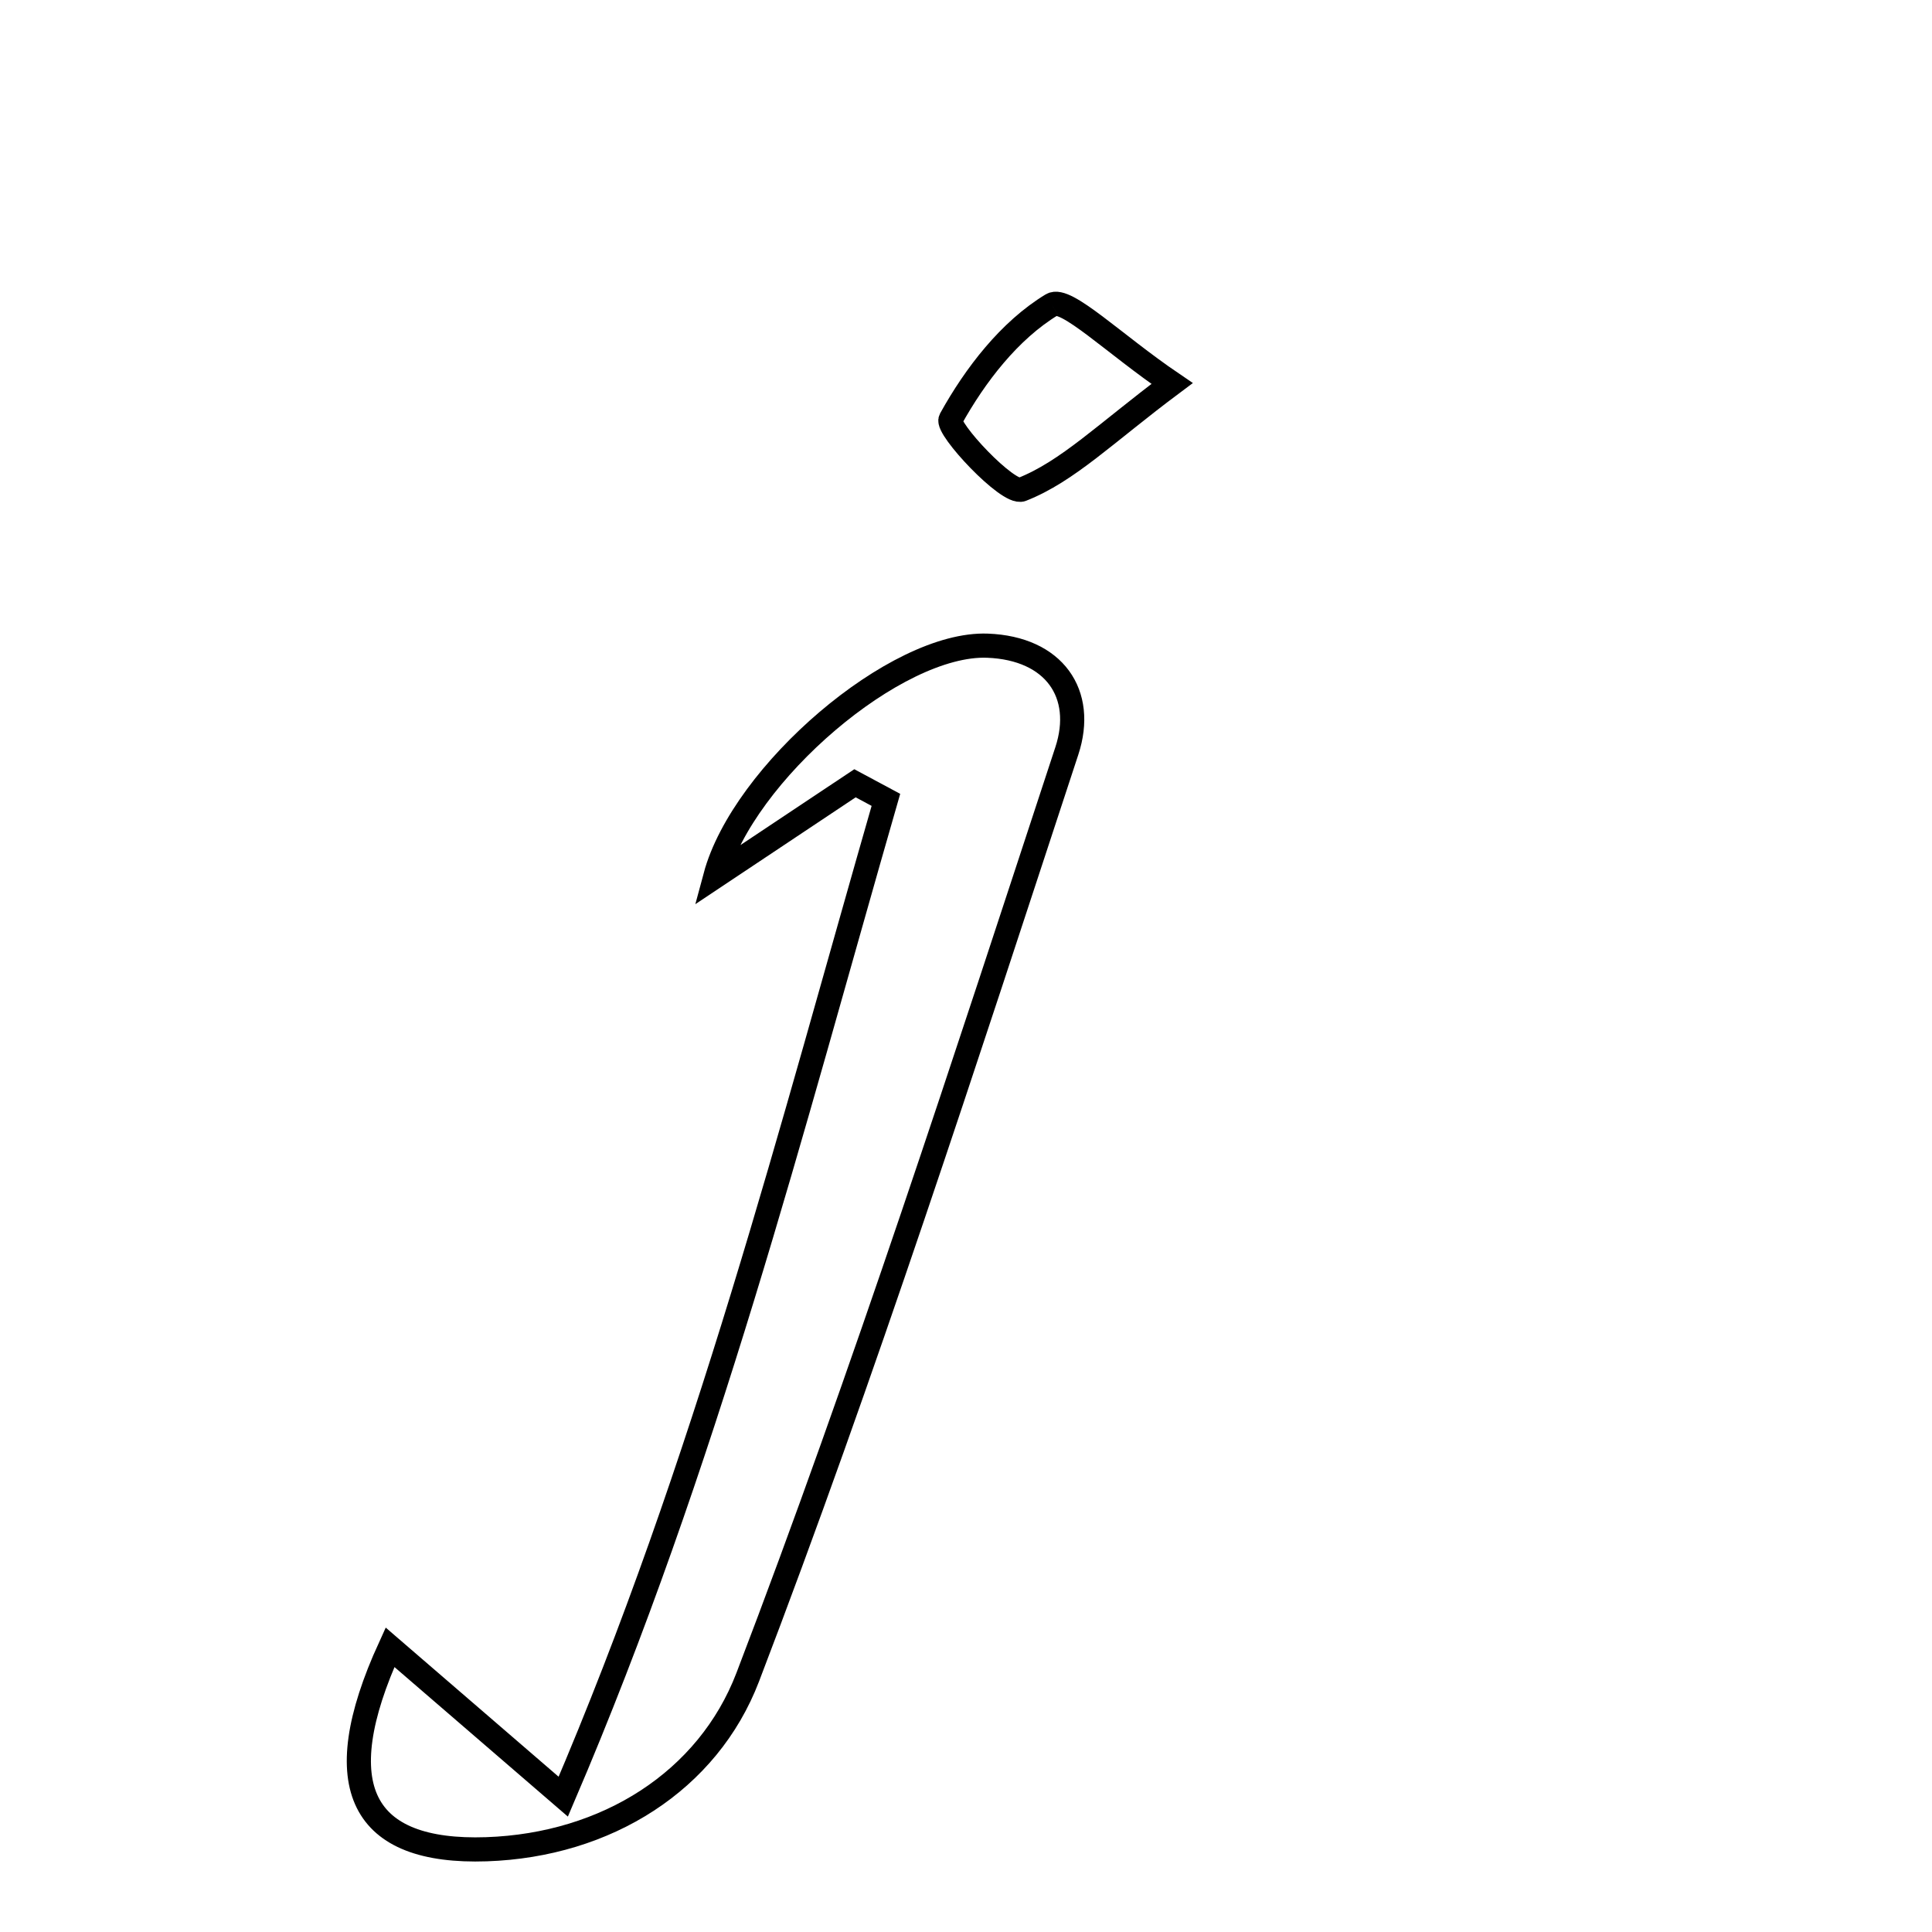 <svg xmlns="http://www.w3.org/2000/svg" viewBox="0.0 0.0 24.0 24.0" height="200px" width="200px"><path fill="none" stroke="black" stroke-width=".3" stroke-opacity="1.0"  filling="0" d="M13.066 3.786 C13.24 3.68 13.837 4.273 14.56 4.764 C13.735 5.38 13.263 5.857 12.692 6.081 C12.523 6.147 11.748 5.318 11.809 5.209 C12.114 4.658 12.54 4.105 13.066 3.786"></path>
<path fill="none" stroke="black" stroke-width=".3" stroke-opacity="1.0"  filling="0" d="M12.268 8.021 C13.097 8.053 13.485 8.619 13.253 9.327 C11.985 13.182 10.738 17.048 9.288 20.836 C8.795 22.122 7.538 22.921 6.043 22.972 C4.502 23.024 4.046 22.21 4.845 20.463 C5.577 21.095 6.145 21.585 6.997 22.319 C8.775 18.166 9.826 14.03 11.005 9.936 C10.877 9.867 10.749 9.798 10.621 9.73 C10.042 10.115 9.464 10.5 8.886 10.886 C9.229 9.609 11.129 7.977 12.268 8.021"></path></svg>